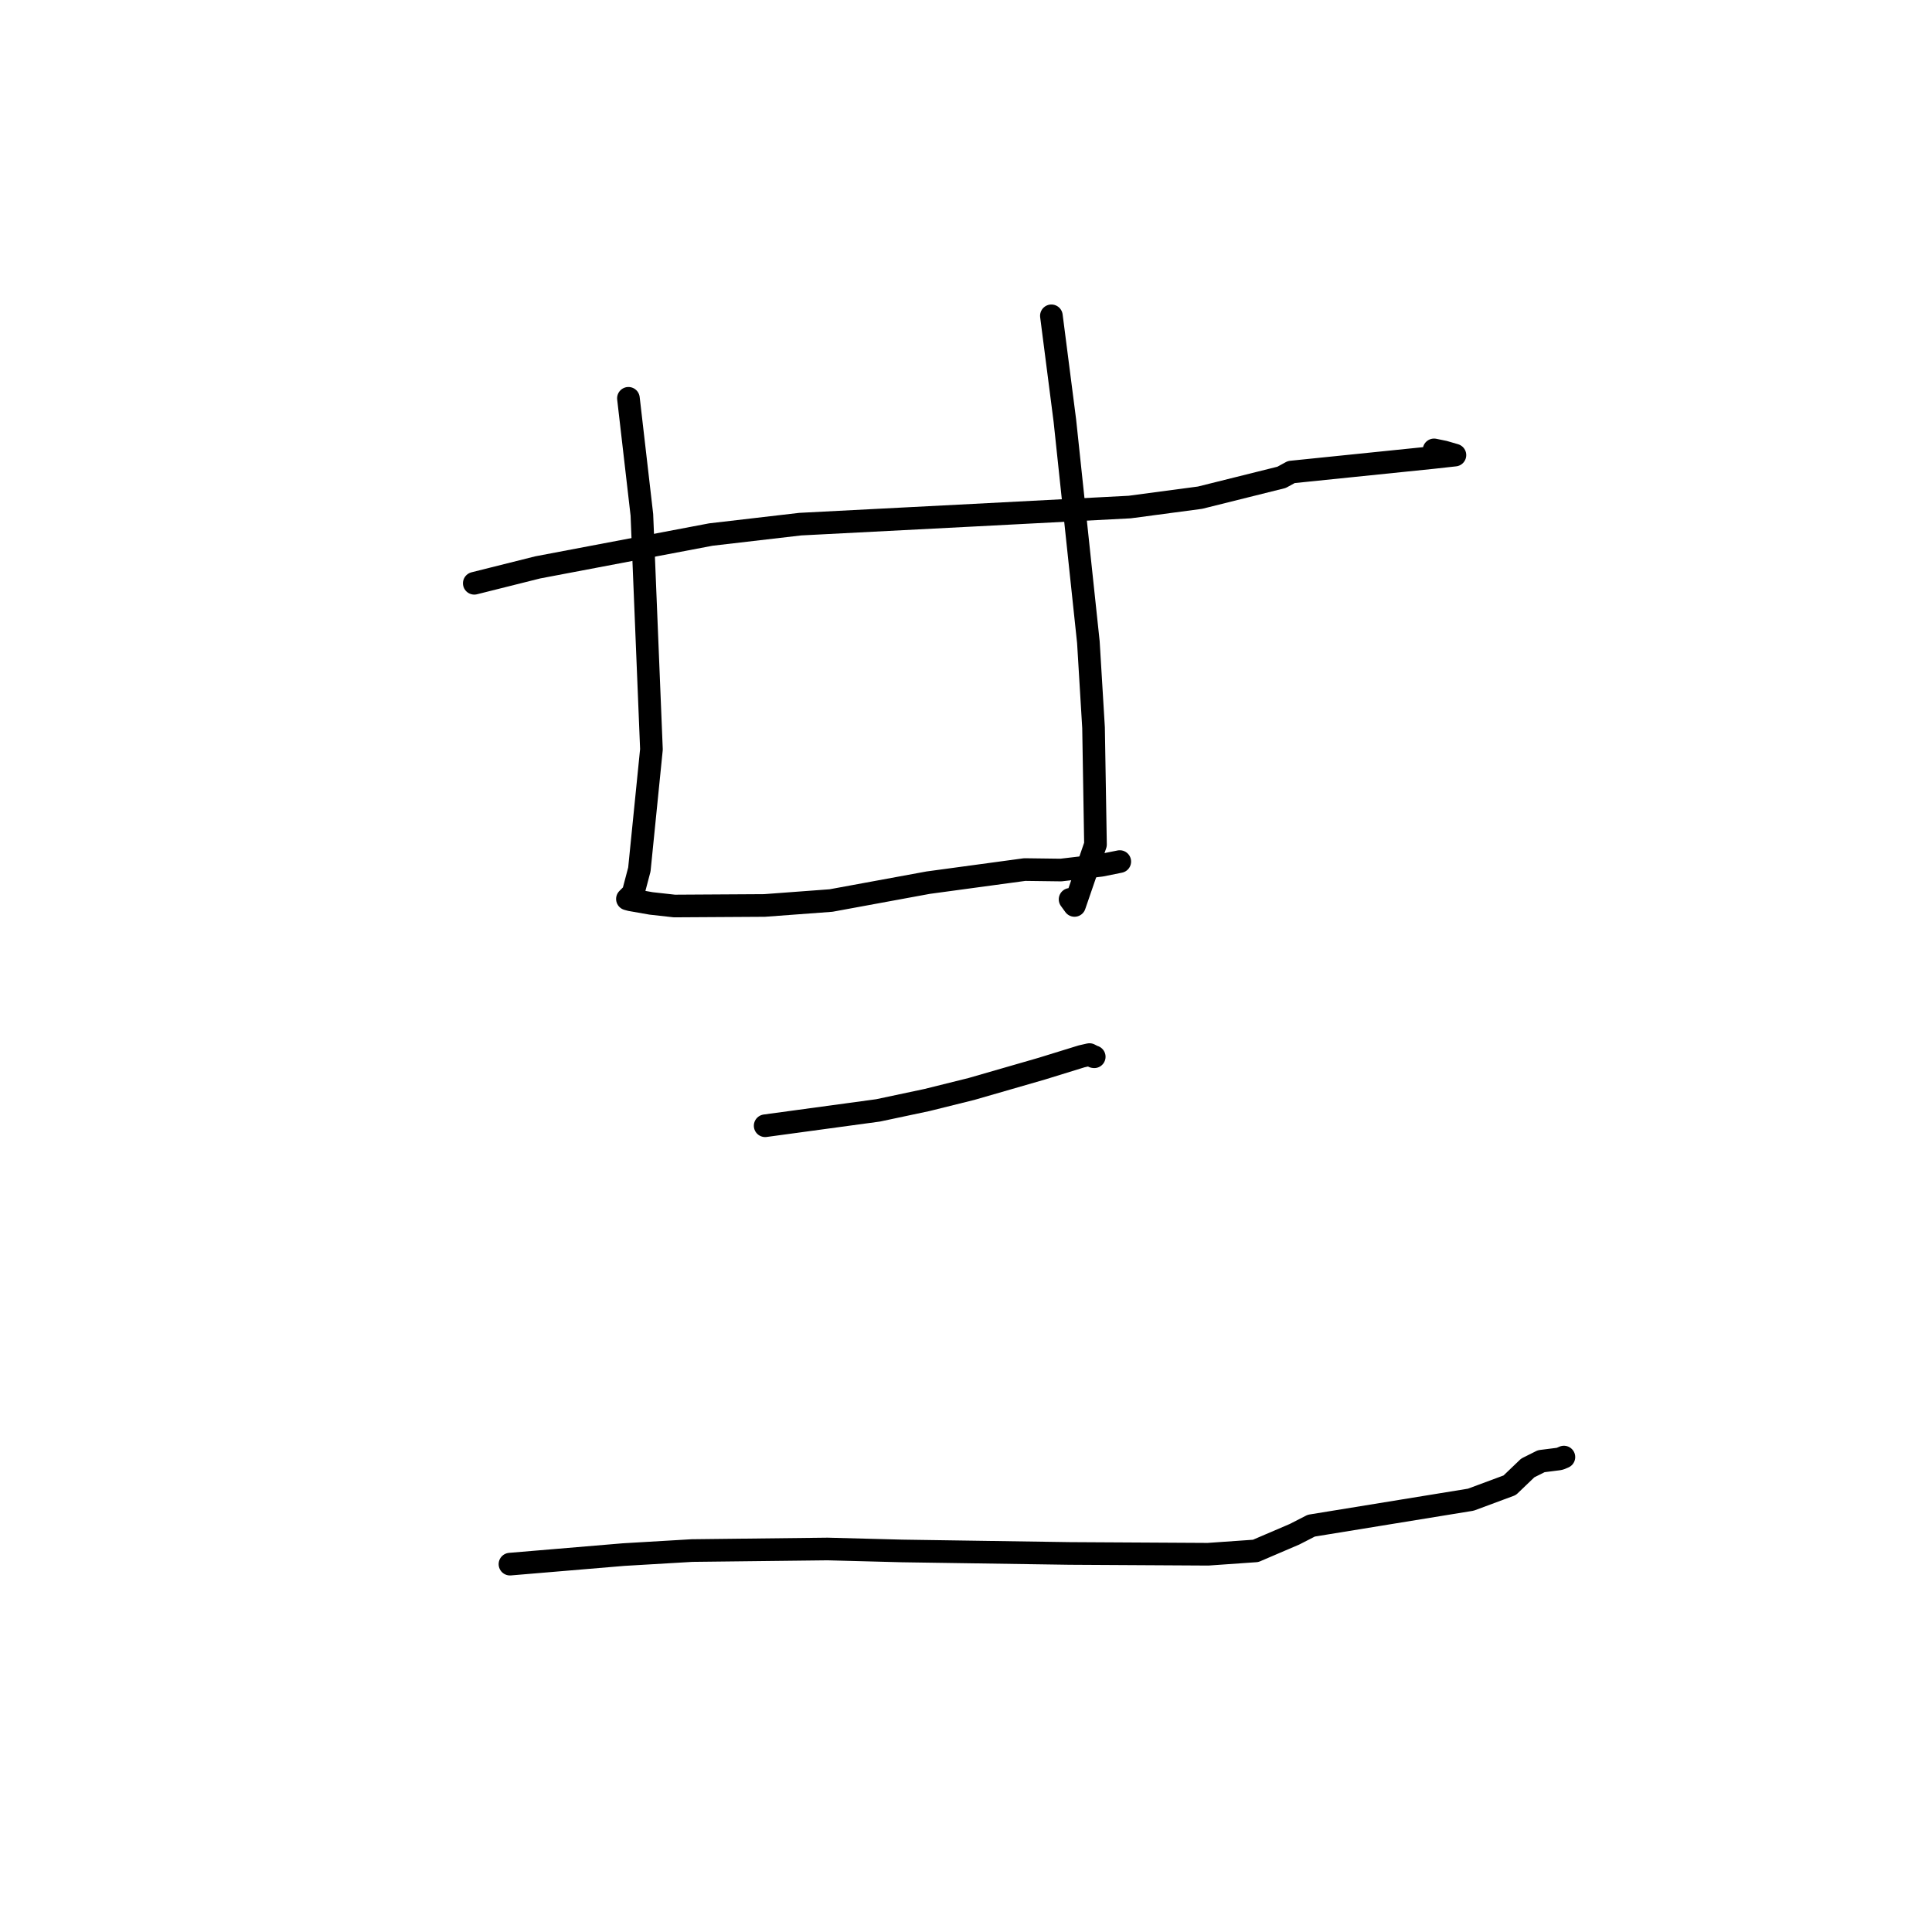 <?xml version="1.0" standalone="no"?>
    <svg width="256" height="256" xmlns="http://www.w3.org/2000/svg" version="1.1">
    <polyline stroke="black" stroke-width="3" stroke-linecap="round" fill="transparent" stroke-linejoin="round" points="62.844 77.288 71.247 75.182 94.189 70.83 106.028 69.452 129.076 68.262 149.691 67.186 159.011 65.945 169.81 63.252 171.103 62.547 189.814 60.631 192.489 60.335 192.779 60.303 192.783 60.303 192.785 60.303 191.337 59.883 190.02 59.612 " />
        <polyline stroke="black" stroke-width="3" stroke-linecap="round" fill="transparent" stroke-linejoin="round" points="83.27 52.778 85.053 68.22 86.319 99.297 84.719 115.212 83.888 118.362 83.211 119.041 83.139 119.114 83.137 119.115 83.137 119.116 83.136 119.116 83.136 119.116 83.136 119.116 83.563 119.232 86.277 119.708 89.366 120.051 101.303 119.979 110.117 119.324 122.983 116.958 135.778 115.222 140.581 115.285 145.869 114.664 148.157 114.206 148.376 114.162 " />
        <polyline stroke="black" stroke-width="3" stroke-linecap="round" fill="transparent" stroke-linejoin="round" points="139.315 41.848 141.099 55.728 144.215 85.085 144.9 96.421 145.158 111.9 142.379 119.975 141.792 119.169 " />
        <polyline stroke="black" stroke-width="3" stroke-linecap="round" fill="transparent" stroke-linejoin="round" points="101.388 149.167 116.346 147.133 122.832 145.757 128.728 144.291 138.036 141.604 143.32 139.972 144.359 139.736 144.91 140.015 144.992 140.028 " />
        <polyline stroke="black" stroke-width="3" stroke-linecap="round" fill="transparent" stroke-linejoin="round" points="67.573 207.257 82.619 205.992 91.699 205.457 109.656 205.25 119.523 205.509 141.722 205.84 160.068 205.945 166.38 205.503 171.536 203.294 173.753 202.158 194.894 198.716 200.043 196.803 202.435 194.511 204.225 193.616 206.502 193.328 206.749 193.273 207.16 193.097 207.225 193.069 " />
        </svg>